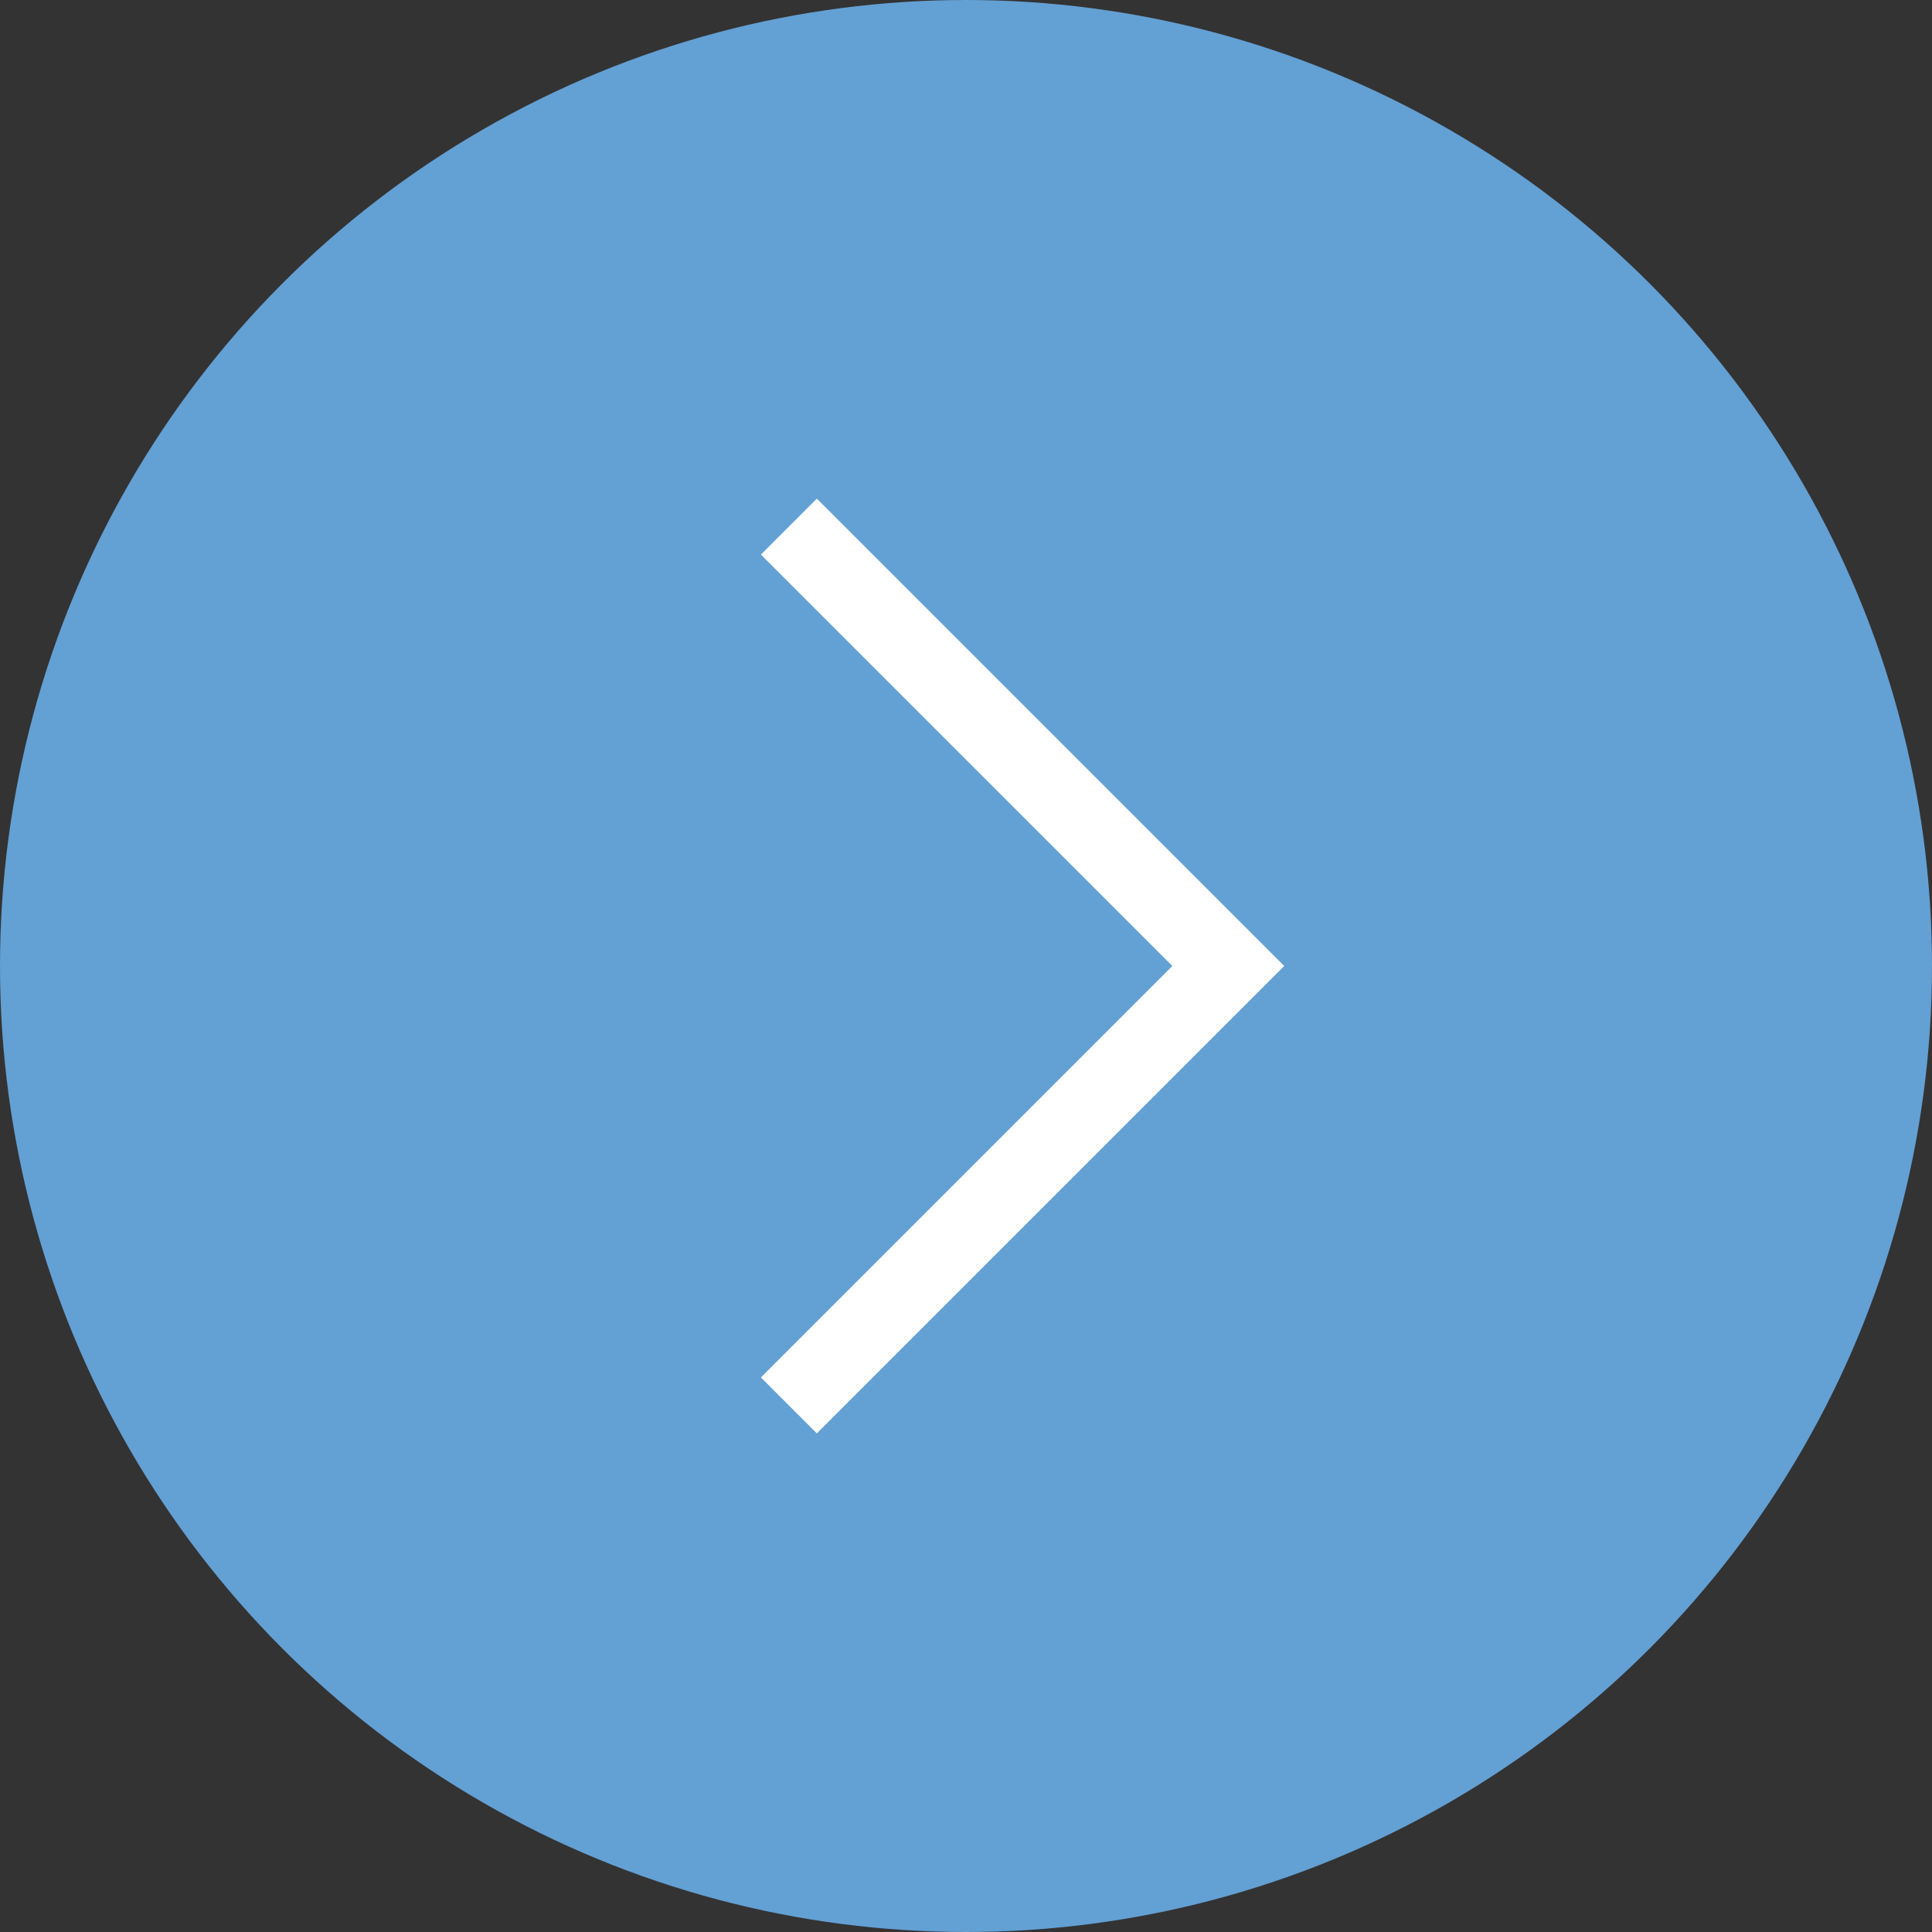 <svg xmlns="http://www.w3.org/2000/svg" viewBox="0 0 48.1 48.1"><rect x="0" y="0" width="48.1" height="48.1" fill="#333333" stroke="none"/><defs><style>.cls-1{fill:#63a0d4;}.cls-2{fill:none;stroke:#fff;stroke-miterlimit:10;stroke-width:1.97px;}</style></defs><title>m next hover</title><g id="Layer_2" data-name="Layer 2"><g id="Content"><circle class="cls-1" cx="24.05" cy="24.05" r="24.05"/><polyline class="cls-2" points="19.64 13.11 30.58 24.05 19.64 34.99"/></g></g></svg>